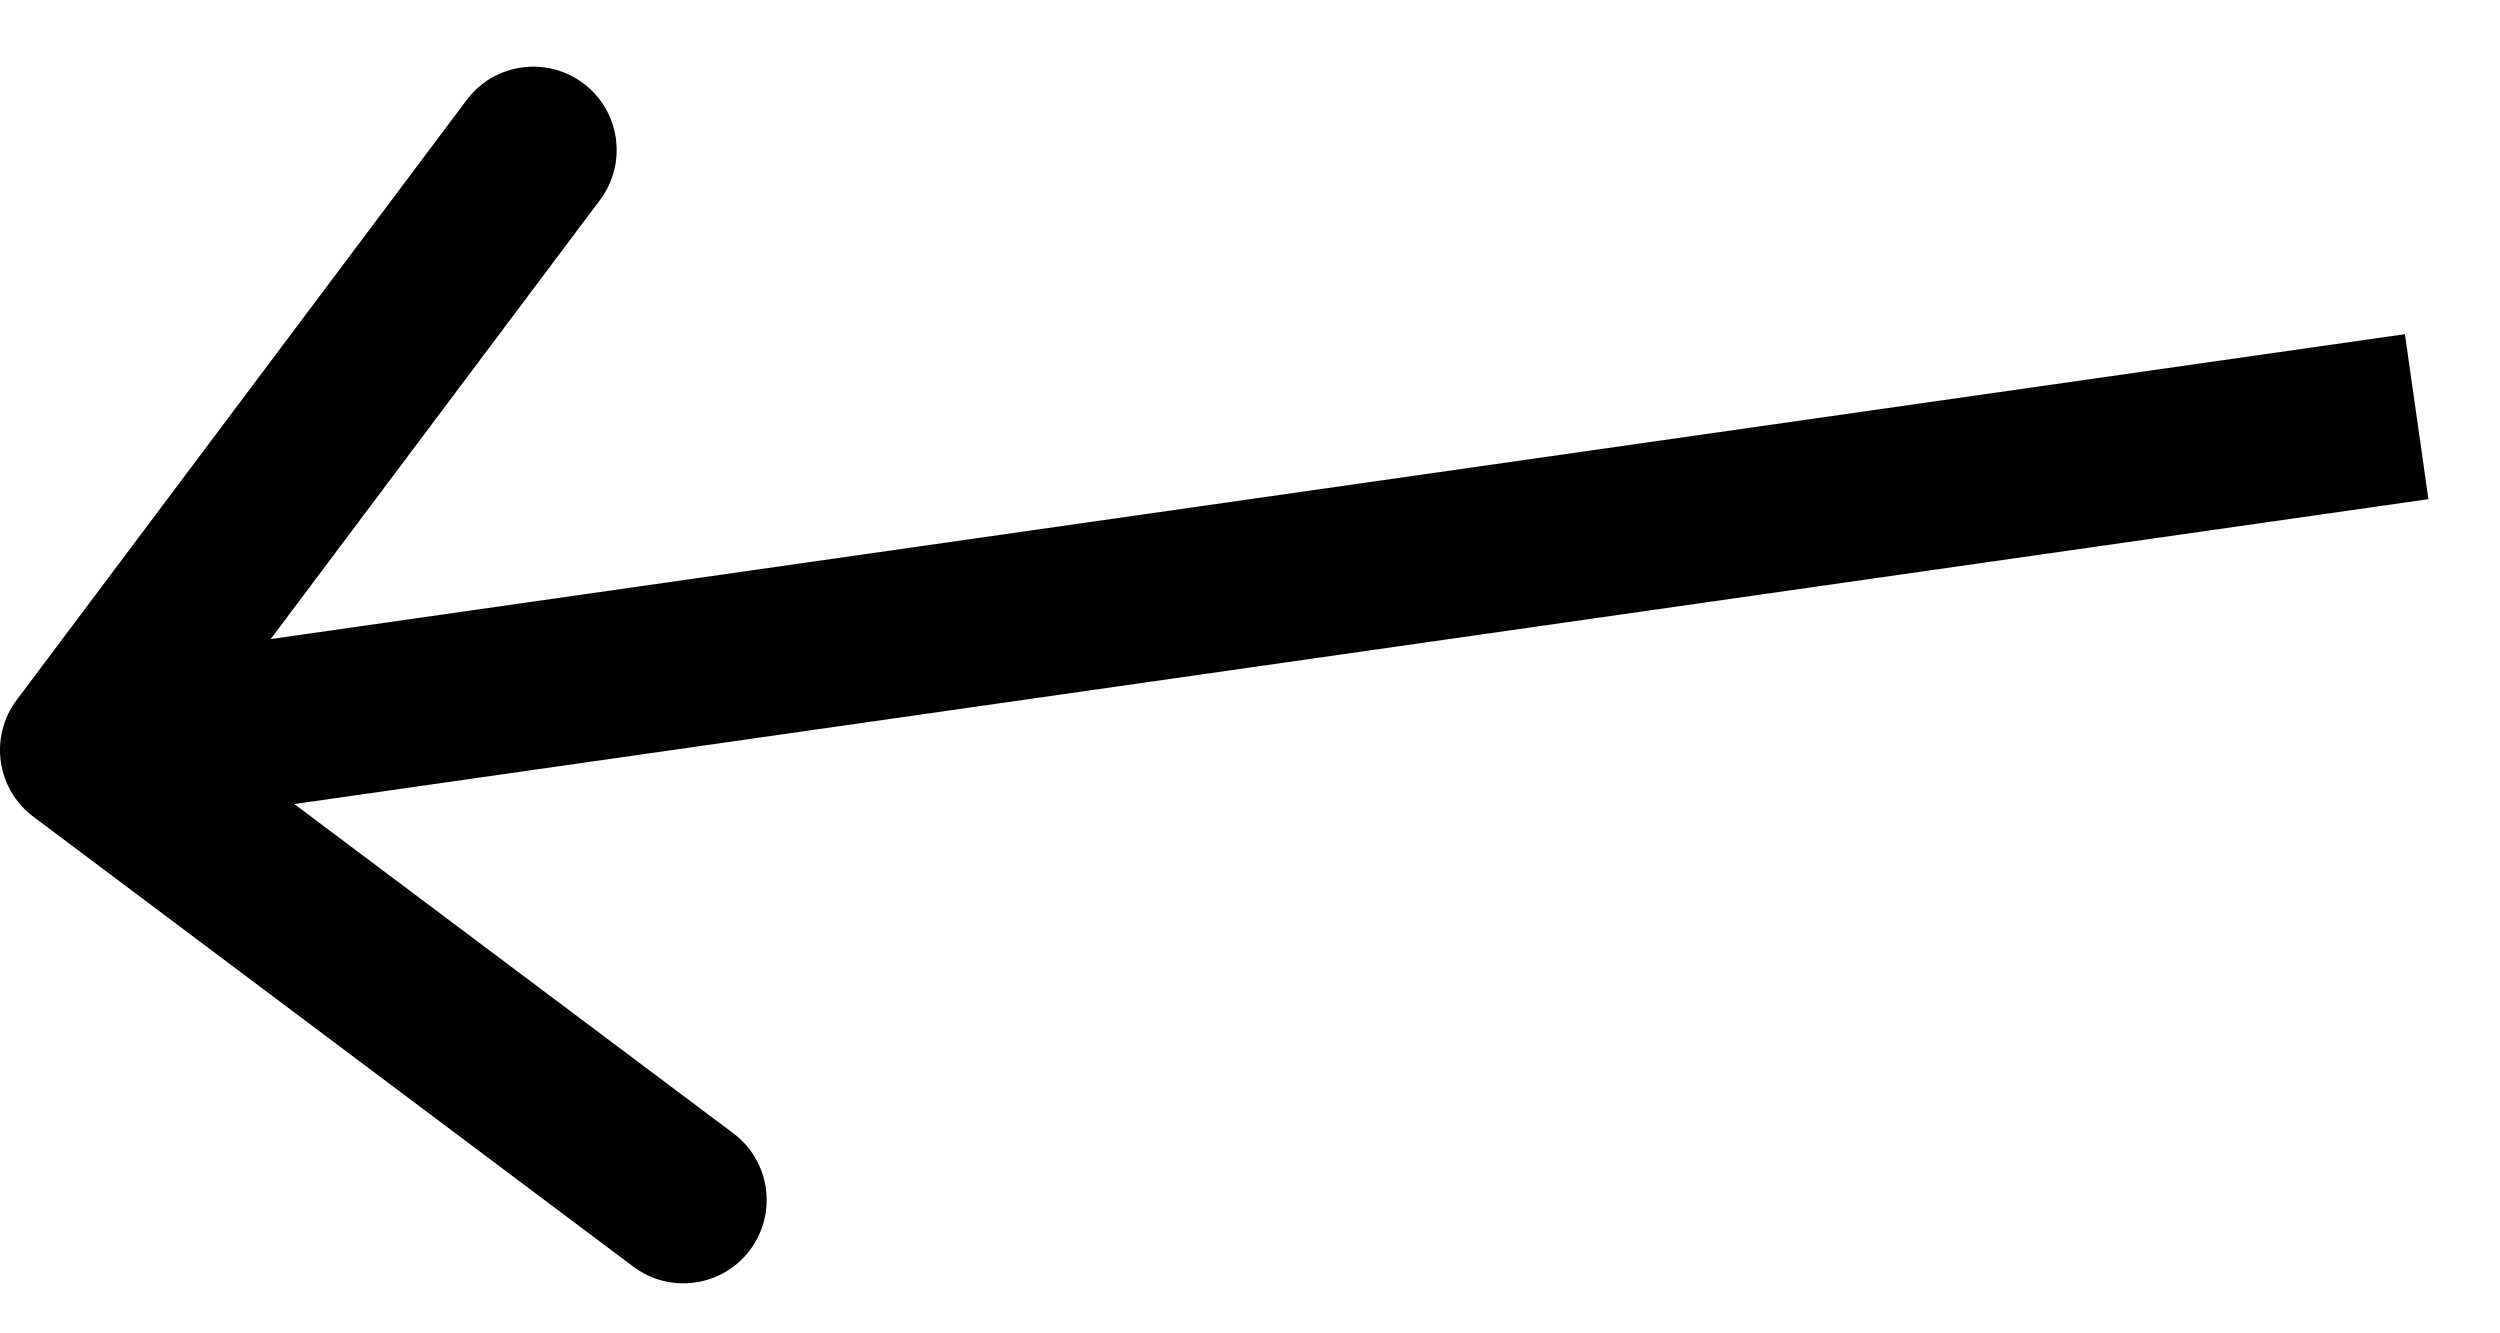 <svg width="30" height="16" viewBox="0 0 30 16" fill="none" xmlns="http://www.w3.org/2000/svg">
<path d="M0.2 8.4C-0.131 8.842 -0.042 9.469 0.4 9.8L7.6 15.2C8.042 15.531 8.669 15.442 9 15C9.331 14.558 9.242 13.931 8.8 13.6L2.4 8.8L7.2 2.4C7.531 1.958 7.442 1.331 7 1C6.558 0.669 5.931 0.758 5.6 1.2L0.2 8.4ZM28.859 4.01L0.859 8.01L1.141 9.99L29.141 5.99L28.859 4.01Z" fill="black"/>
</svg>

